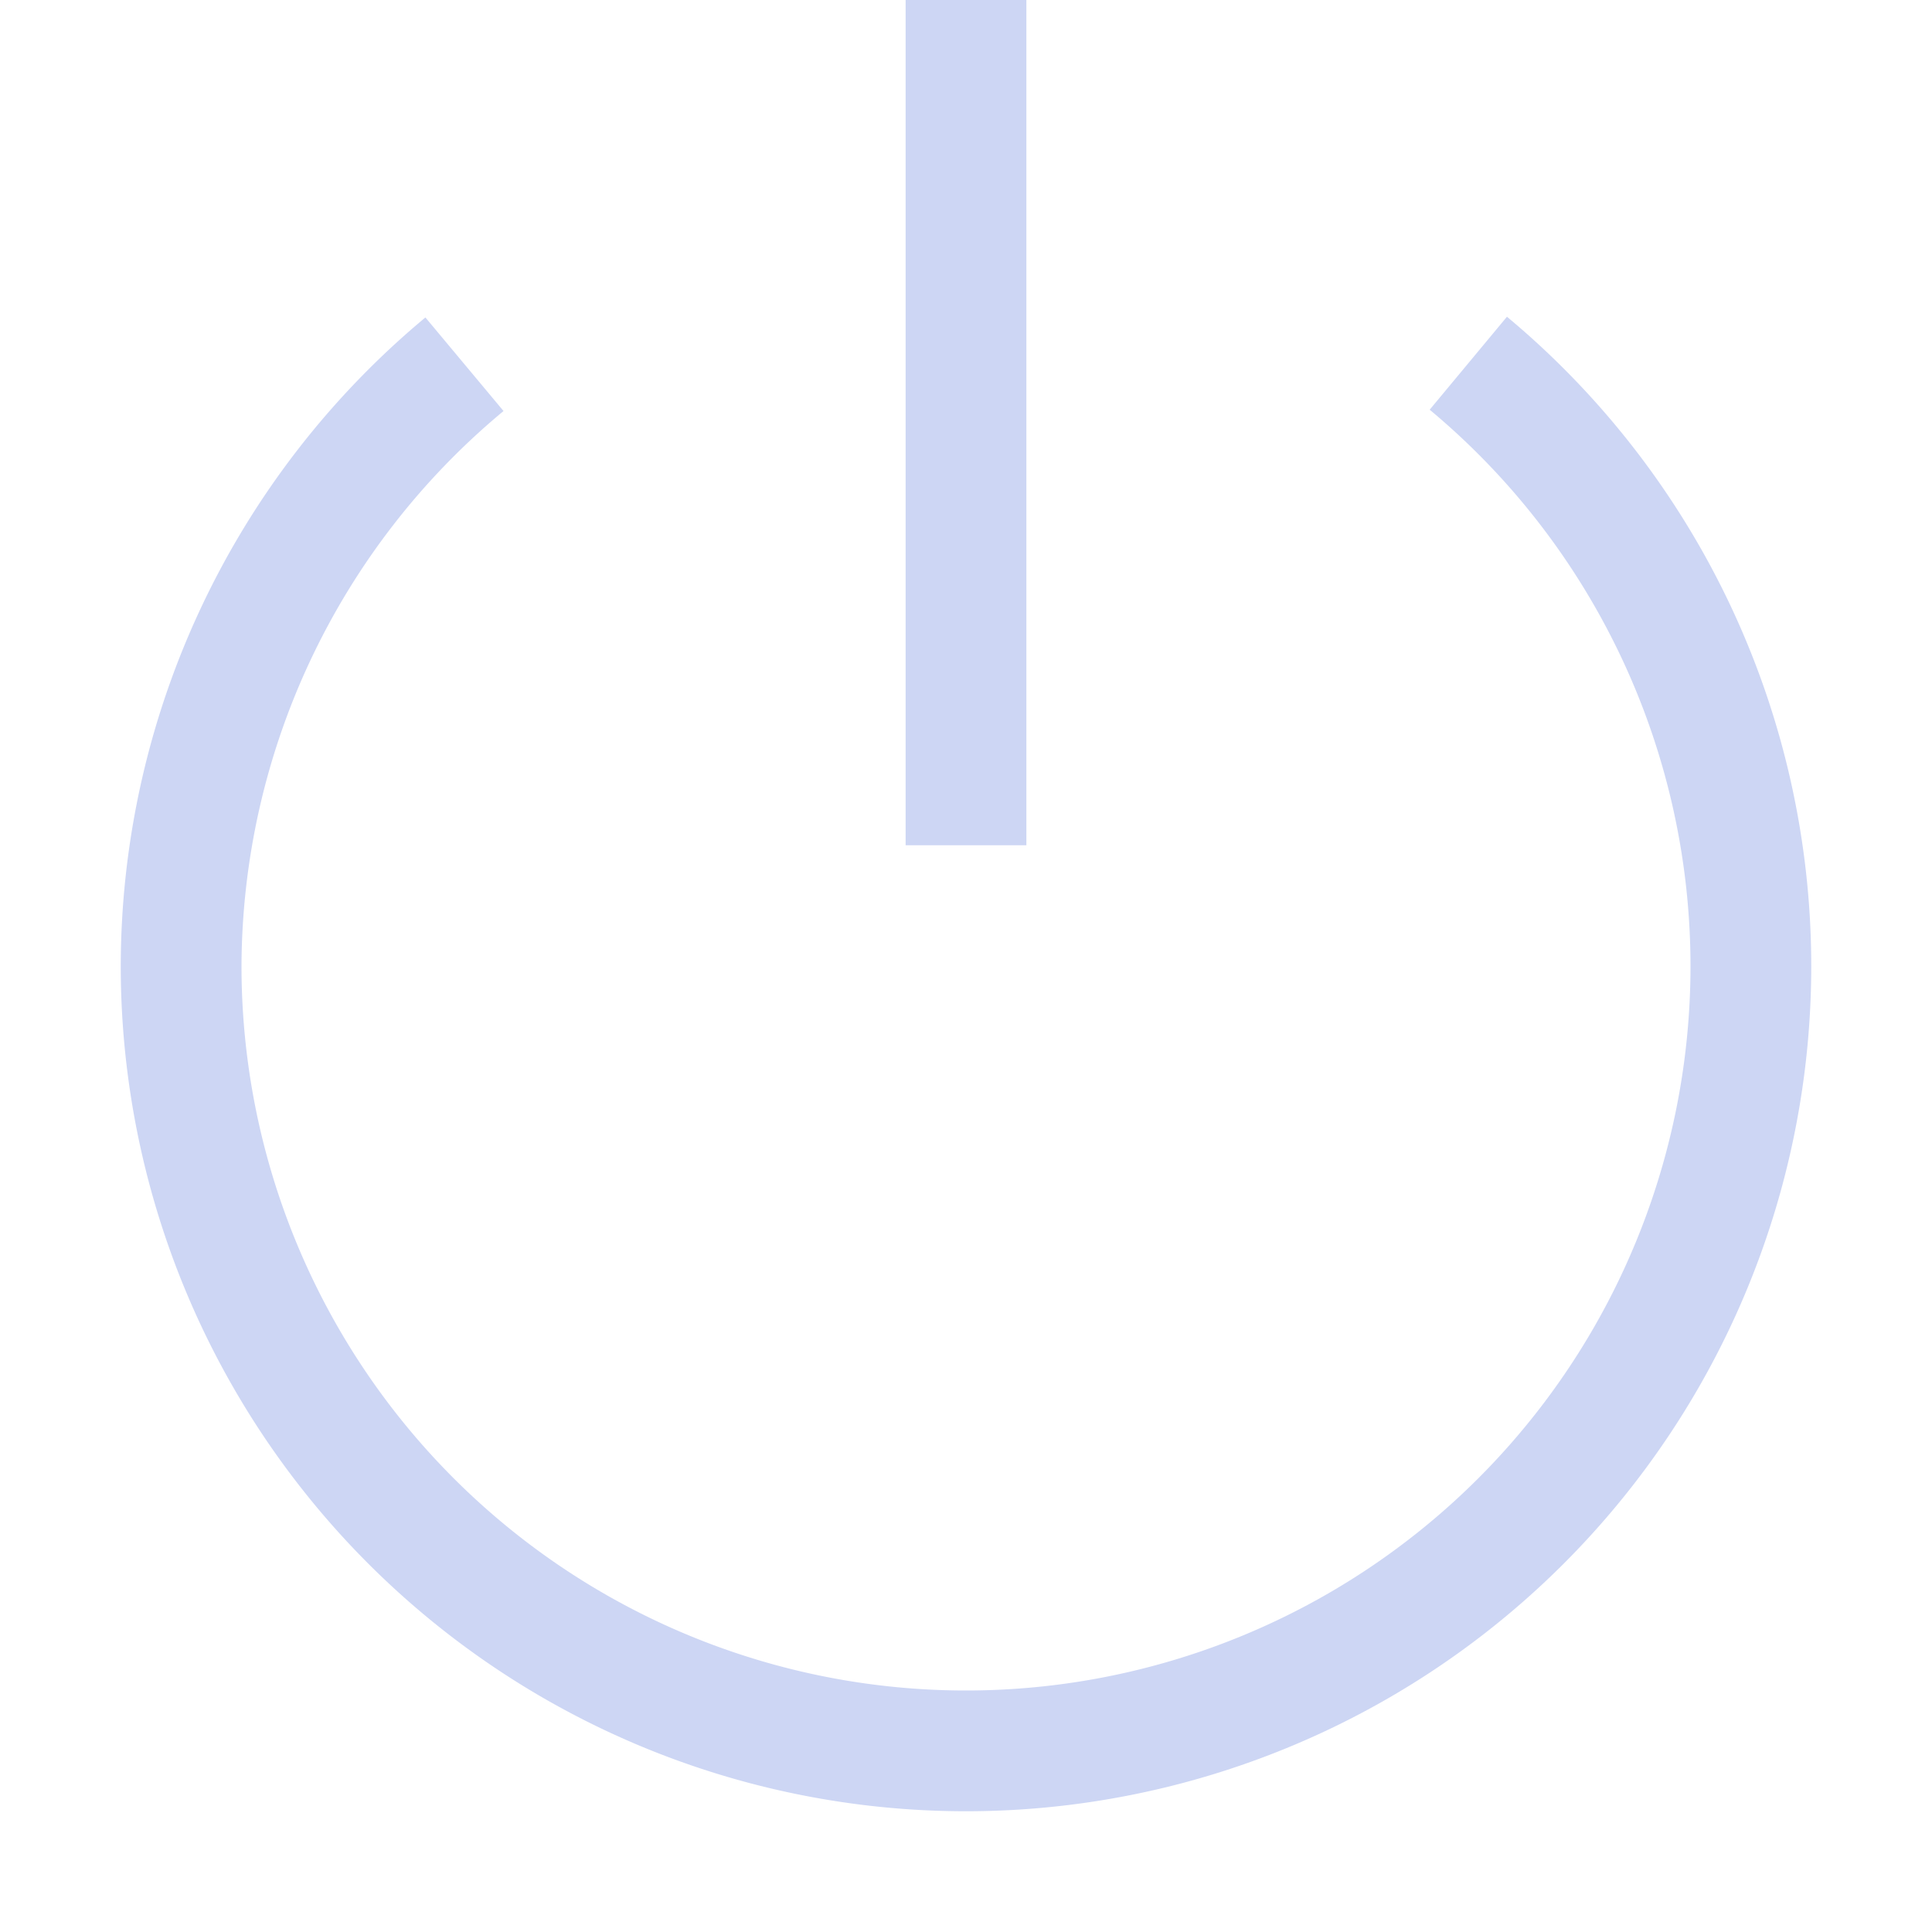 <svg xmlns="http://www.w3.org/2000/svg" width="16" height="16"><path d="m12.48 2.623-.64.77A6 6 0 0 1 14 8a6 6 0 0 1-6 6 6 6 0 0 1-6-6 6 6 0 0 1 2.17-4.596l-.647-.775A7 7 0 0 0 1 8a7 7 0 0 0 7 7 7 7 0 0 0 7-7 7 7 0 0 0-2.52-5.377z" style="fill:#cdd6f4;stroke-linecap:round;stroke-linejoin:round;stop-color:#000"/><path d="M7.5 0h1v7h-1z" style="fill:#cdd6f4;stroke-linecap:round;stroke-linejoin:round;stop-color:#000"/></svg>